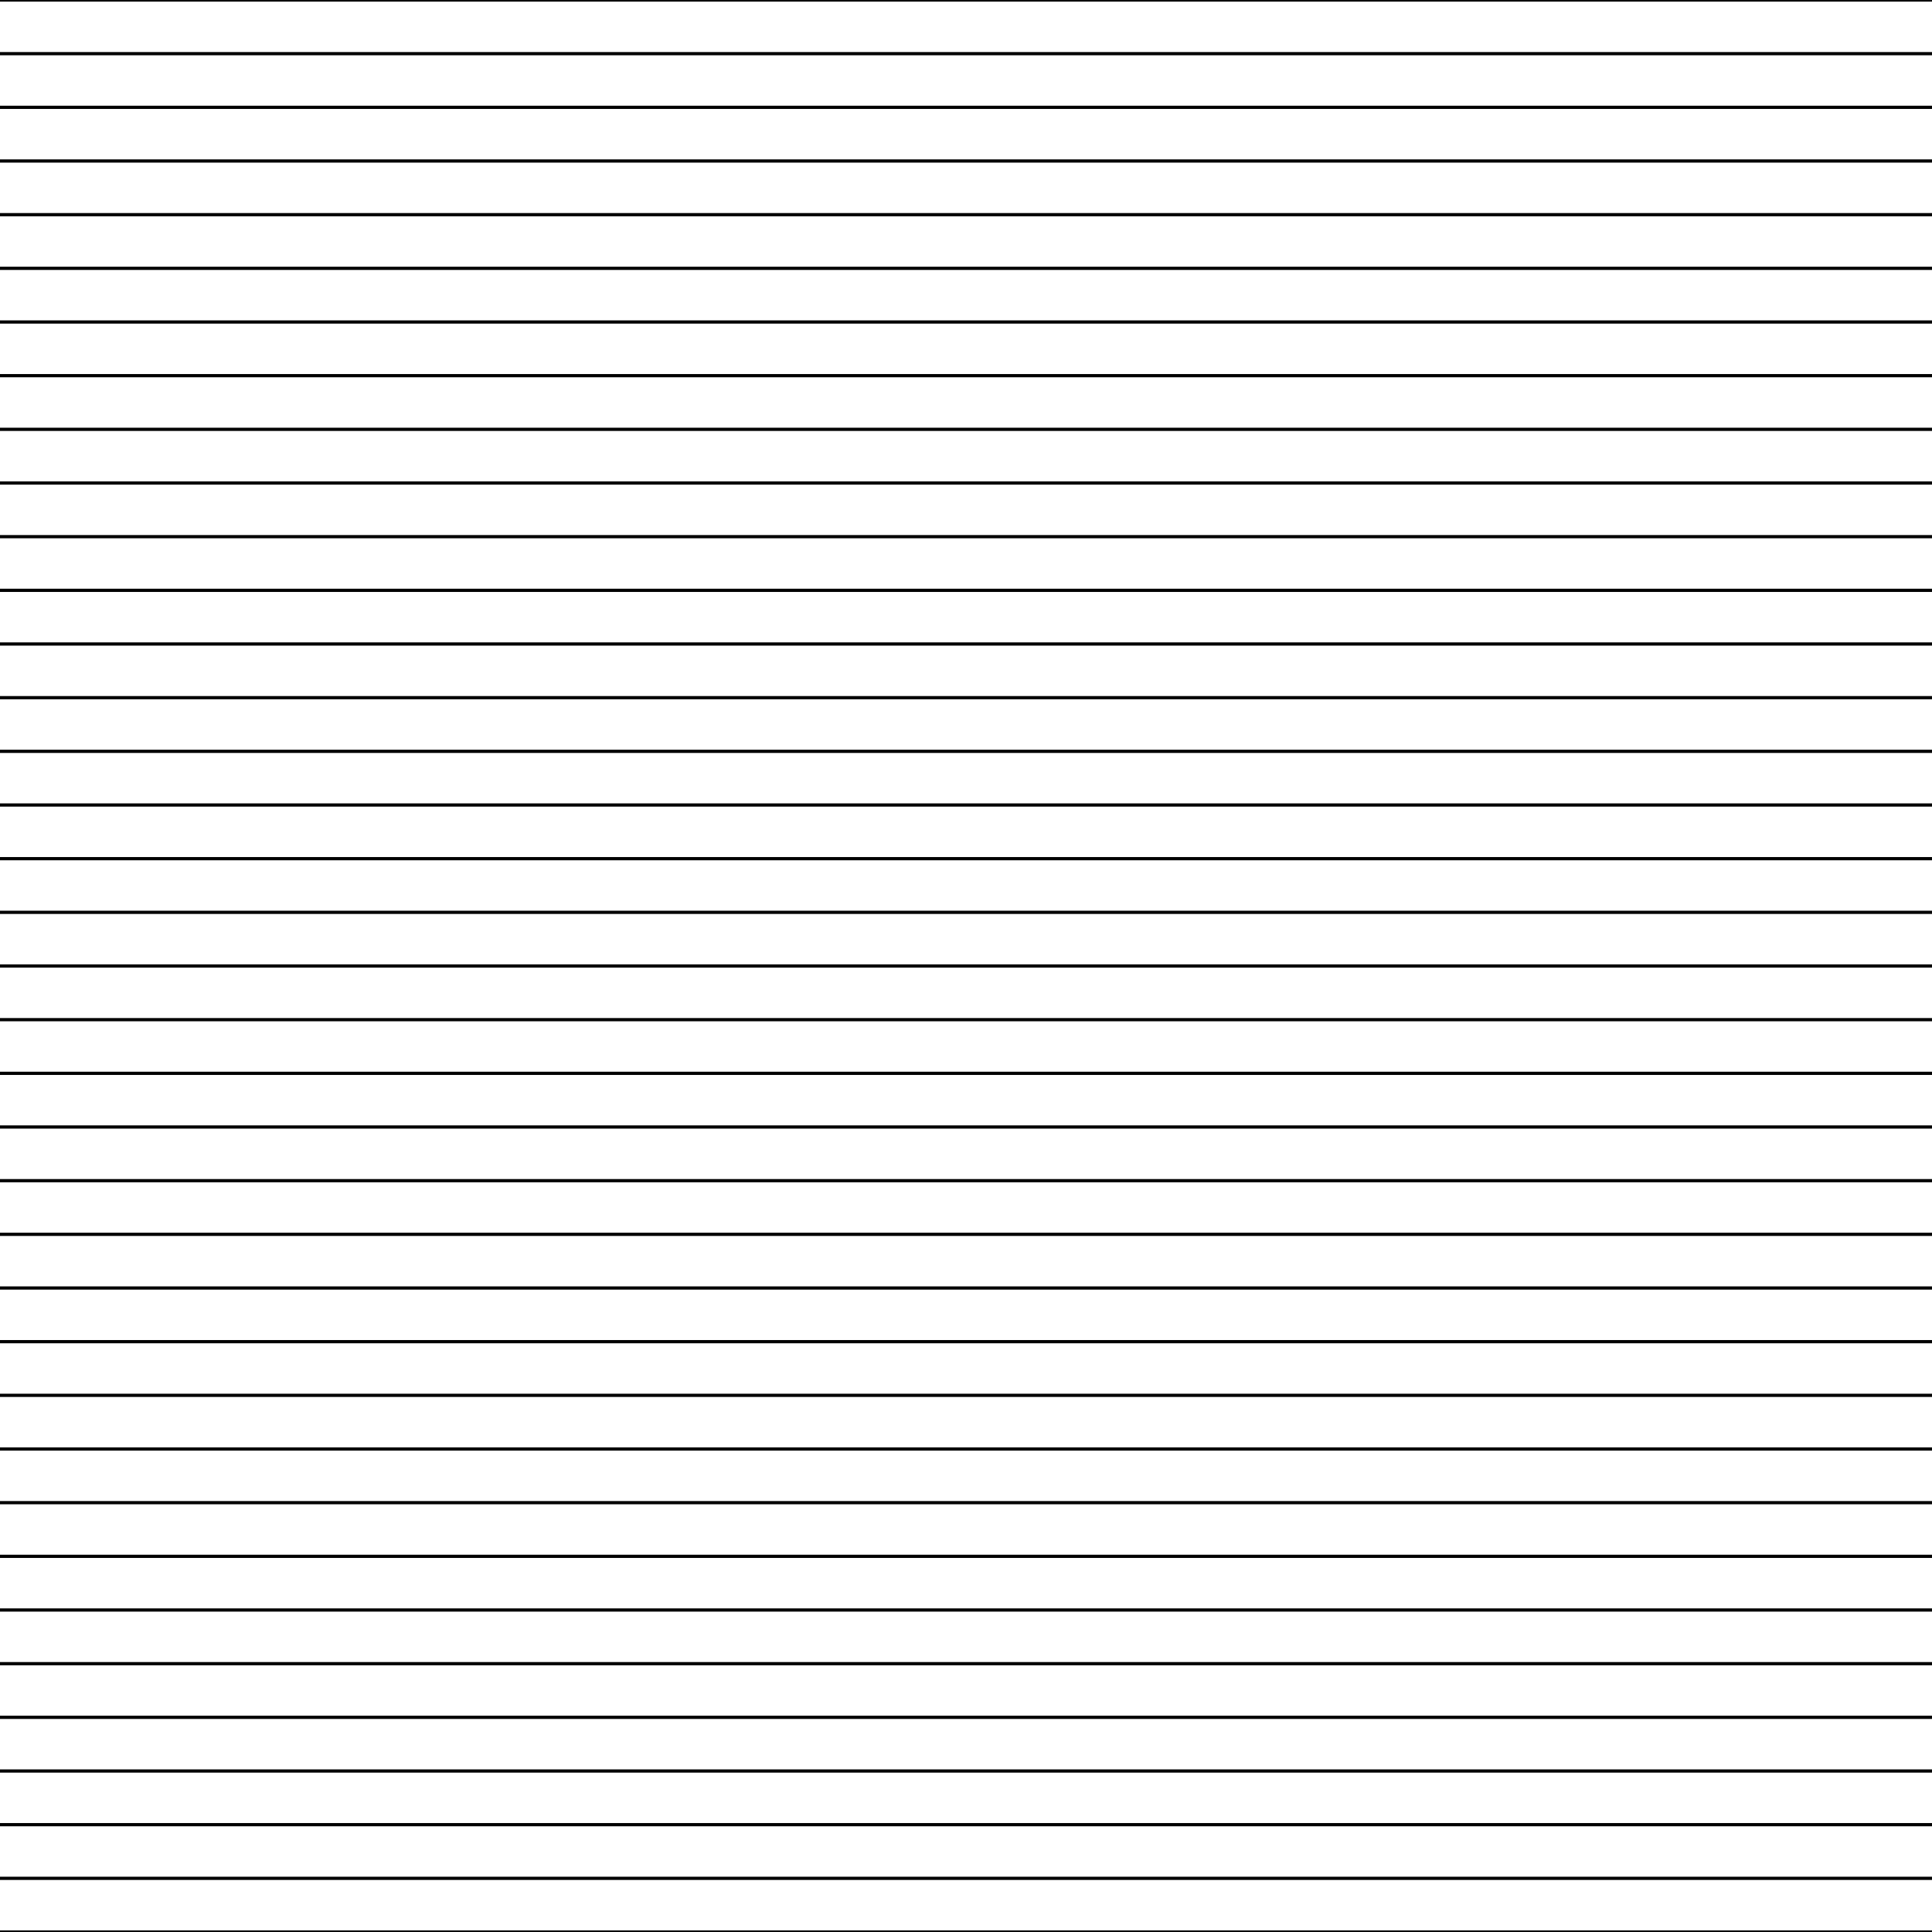 <?xml version="1.0" encoding="utf-8"?>
<!-- Generator: Adobe Illustrator 24.3.0, SVG Export Plug-In . SVG Version: 6.00 Build 0)  -->
<svg version="1.1" id="Layer_1" xmlns="http://www.w3.org/2000/svg" xmlns:xlink="http://www.w3.org/1999/xlink" x="0px" y="0px"
	 viewBox="0 0 600 600" enable-background="new 0 0 600 600" xml:space="preserve">
<line fill="none" stroke="#000000" stroke-miterlimit="10" x1="0" y1="0" x2="600" y2="0"/>
<line fill="none" stroke="#000000" stroke-miterlimit="10" x1="0" y1="16.667" x2="600" y2="16.667"/>
<line fill="none" stroke="#000000" stroke-miterlimit="10" x1="0" y1="33.333" x2="600" y2="33.333"/>
<line fill="none" stroke="#000000" stroke-miterlimit="10" x1="0" y1="50" x2="600" y2="50"/>
<line fill="none" stroke="#000000" stroke-miterlimit="10" x1="0" y1="66.667" x2="600" y2="66.667"/>
<line fill="none" stroke="#000000" stroke-miterlimit="10" x1="0" y1="83.333" x2="600" y2="83.333"/>
<line fill="none" stroke="#000000" stroke-miterlimit="10" x1="0" y1="100" x2="600" y2="100"/>
<line fill="none" stroke="#000000" stroke-miterlimit="10" x1="0" y1="116.667" x2="600" y2="116.667"/>
<line fill="none" stroke="#000000" stroke-miterlimit="10" x1="0" y1="133.333" x2="600" y2="133.333"/>
<line fill="none" stroke="#000000" stroke-miterlimit="10" x1="0" y1="150" x2="600" y2="150"/>
<line fill="none" stroke="#000000" stroke-miterlimit="10" x1="0" y1="166.667" x2="600" y2="166.667"/>
<line fill="none" stroke="#000000" stroke-miterlimit="10" x1="0" y1="183.333" x2="600" y2="183.333"/>
<line fill="none" stroke="#000000" stroke-miterlimit="10" x1="0" y1="200" x2="600" y2="200"/>
<line fill="none" stroke="#000000" stroke-miterlimit="10" x1="0" y1="216.667" x2="600" y2="216.667"/>
<line fill="none" stroke="#000000" stroke-miterlimit="10" x1="0" y1="233.333" x2="600" y2="233.333"/>
<line fill="none" stroke="#000000" stroke-miterlimit="10" x1="0" y1="250" x2="600" y2="250"/>
<line fill="none" stroke="#000000" stroke-miterlimit="10" x1="0" y1="266.667" x2="600" y2="266.667"/>
<line fill="none" stroke="#000000" stroke-miterlimit="10" x1="0" y1="283.333" x2="600" y2="283.333"/>
<line fill="none" stroke="#000000" stroke-miterlimit="10" x1="0" y1="300" x2="600" y2="300"/>
<line fill="none" stroke="#000000" stroke-miterlimit="10" x1="0" y1="316.667" x2="600" y2="316.667"/>
<line fill="none" stroke="#000000" stroke-miterlimit="10" x1="0" y1="333.333" x2="600" y2="333.333"/>
<line fill="none" stroke="#000000" stroke-miterlimit="10" x1="0" y1="350" x2="600" y2="350"/>
<line fill="none" stroke="#000000" stroke-miterlimit="10" x1="0" y1="366.667" x2="600" y2="366.667"/>
<line fill="none" stroke="#000000" stroke-miterlimit="10" x1="0" y1="383.333" x2="600" y2="383.333"/>
<line fill="none" stroke="#000000" stroke-miterlimit="10" x1="0" y1="400" x2="600" y2="400"/>
<line fill="none" stroke="#000000" stroke-miterlimit="10" x1="0" y1="416.667" x2="600" y2="416.667"/>
<line fill="none" stroke="#000000" stroke-miterlimit="10" x1="0" y1="433.333" x2="600" y2="433.333"/>
<line fill="none" stroke="#000000" stroke-miterlimit="10" x1="0" y1="450" x2="600" y2="450"/>
<line fill="none" stroke="#000000" stroke-miterlimit="10" x1="0" y1="466.667" x2="600" y2="466.667"/>
<line fill="none" stroke="#000000" stroke-miterlimit="10" x1="0" y1="483.333" x2="600" y2="483.333"/>
<line fill="none" stroke="#000000" stroke-miterlimit="10" x1="0" y1="500" x2="600" y2="500"/>
<line fill="none" stroke="#000000" stroke-miterlimit="10" x1="0" y1="516.667" x2="600" y2="516.667"/>
<line fill="none" stroke="#000000" stroke-miterlimit="10" x1="0" y1="533.333" x2="600" y2="533.333"/>
<line fill="none" stroke="#000000" stroke-miterlimit="10" x1="0" y1="550" x2="600" y2="550"/>
<line fill="none" stroke="#000000" stroke-miterlimit="10" x1="0" y1="566.667" x2="600" y2="566.667"/>
<line fill="none" stroke="#000000" stroke-miterlimit="10" x1="0" y1="583.333" x2="600" y2="583.333"/>
<line fill="none" stroke="#000000" stroke-miterlimit="10" x1="0" y1="600" x2="600" y2="600"/>
</svg>
